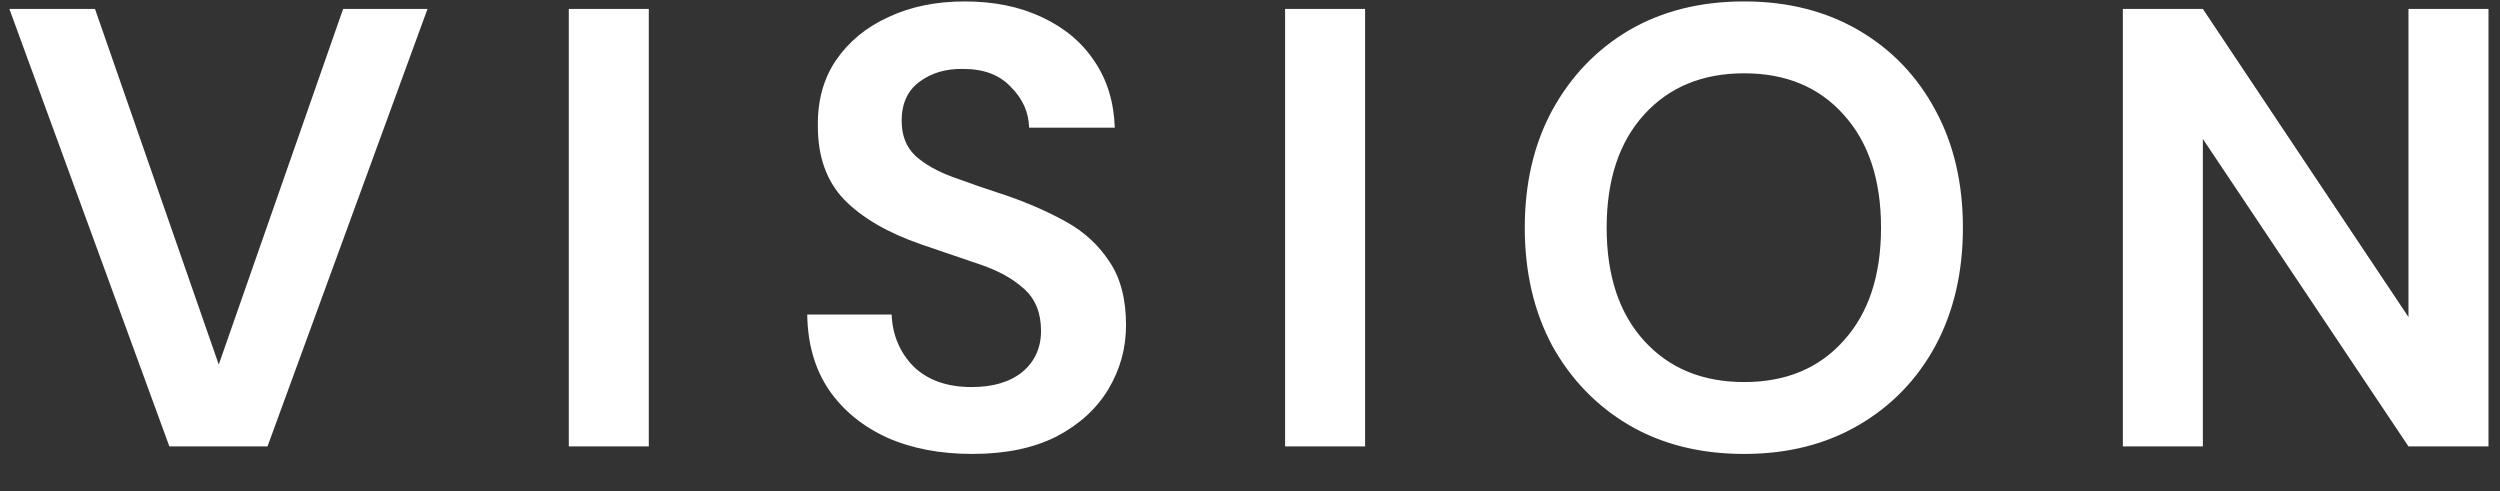 <svg width="56" height="11" viewBox="0 0 56 11" fill="none" xmlns="http://www.w3.org/2000/svg">
<rect x="0" y="0" width="56" height="11" fill="#333333" stroke="none"/>
<g clip-path="url(#clip0_464_1070)">
<path d="M3.794 10L0.21 0.2H2.128L4.9 8.166L7.686 0.2H9.576L5.992 10H3.794ZM12.741 10V0.2H14.533V10H12.741ZM21.779 10.168C21.06 10.168 20.425 10.047 19.875 9.804C19.324 9.552 18.89 9.198 18.573 8.74C18.255 8.274 18.092 7.709 18.082 7.046H19.973C19.991 7.504 20.154 7.891 20.462 8.208C20.78 8.516 21.214 8.67 21.765 8.67C22.241 8.67 22.619 8.558 22.898 8.334C23.178 8.101 23.319 7.793 23.319 7.41C23.319 7.009 23.192 6.696 22.941 6.472C22.698 6.248 22.371 6.066 21.96 5.926C21.55 5.786 21.111 5.637 20.645 5.478C19.889 5.217 19.31 4.881 18.909 4.47C18.517 4.06 18.32 3.514 18.32 2.832C18.311 2.254 18.447 1.759 18.727 1.348C19.016 0.928 19.408 0.606 19.902 0.382C20.397 0.149 20.966 0.032 21.61 0.032C22.264 0.032 22.838 0.149 23.332 0.382C23.837 0.616 24.229 0.942 24.509 1.362C24.798 1.782 24.952 2.282 24.971 2.86H23.052C23.043 2.515 22.908 2.212 22.646 1.95C22.395 1.68 22.04 1.544 21.582 1.544C21.191 1.535 20.859 1.633 20.588 1.838C20.327 2.034 20.197 2.324 20.197 2.706C20.197 3.033 20.299 3.294 20.505 3.49C20.71 3.677 20.99 3.836 21.345 3.966C21.699 4.097 22.105 4.237 22.562 4.386C23.048 4.554 23.491 4.75 23.892 4.974C24.294 5.198 24.616 5.497 24.858 5.87C25.101 6.234 25.223 6.706 25.223 7.284C25.223 7.798 25.092 8.274 24.831 8.712C24.569 9.151 24.182 9.506 23.669 9.776C23.155 10.037 22.525 10.168 21.779 10.168ZM28.786 10V0.2H30.578V10H28.786ZM39.069 10.168C38.089 10.168 37.231 9.954 36.493 9.524C35.765 9.095 35.191 8.502 34.771 7.746C34.361 6.981 34.155 6.099 34.155 5.1C34.155 4.102 34.361 3.224 34.771 2.468C35.191 1.703 35.765 1.106 36.493 0.676C37.231 0.247 38.089 0.032 39.069 0.032C40.04 0.032 40.894 0.247 41.631 0.676C42.369 1.106 42.943 1.703 43.353 2.468C43.764 3.224 43.969 4.102 43.969 5.1C43.969 6.099 43.764 6.981 43.353 7.746C42.943 8.502 42.369 9.095 41.631 9.524C40.894 9.954 40.04 10.168 39.069 10.168ZM39.069 8.558C40.003 8.558 40.745 8.25 41.295 7.634C41.855 7.018 42.135 6.174 42.135 5.1C42.135 4.027 41.855 3.182 41.295 2.566C40.745 1.95 40.003 1.642 39.069 1.642C38.136 1.642 37.389 1.95 36.829 2.566C36.269 3.182 35.989 4.027 35.989 5.1C35.989 6.174 36.269 7.018 36.829 7.634C37.389 8.25 38.136 8.558 39.069 8.558ZM47.552 10V0.2H49.344L53.95 7.102V0.2H55.742V10H53.95L49.344 3.112V10H47.552Z" fill="white"/>
</g>
<defs>
<clipPath id="clip0_464_1070">
<rect width="56" height="11" fill="white"/>
</clipPath>
</defs>
</svg>
